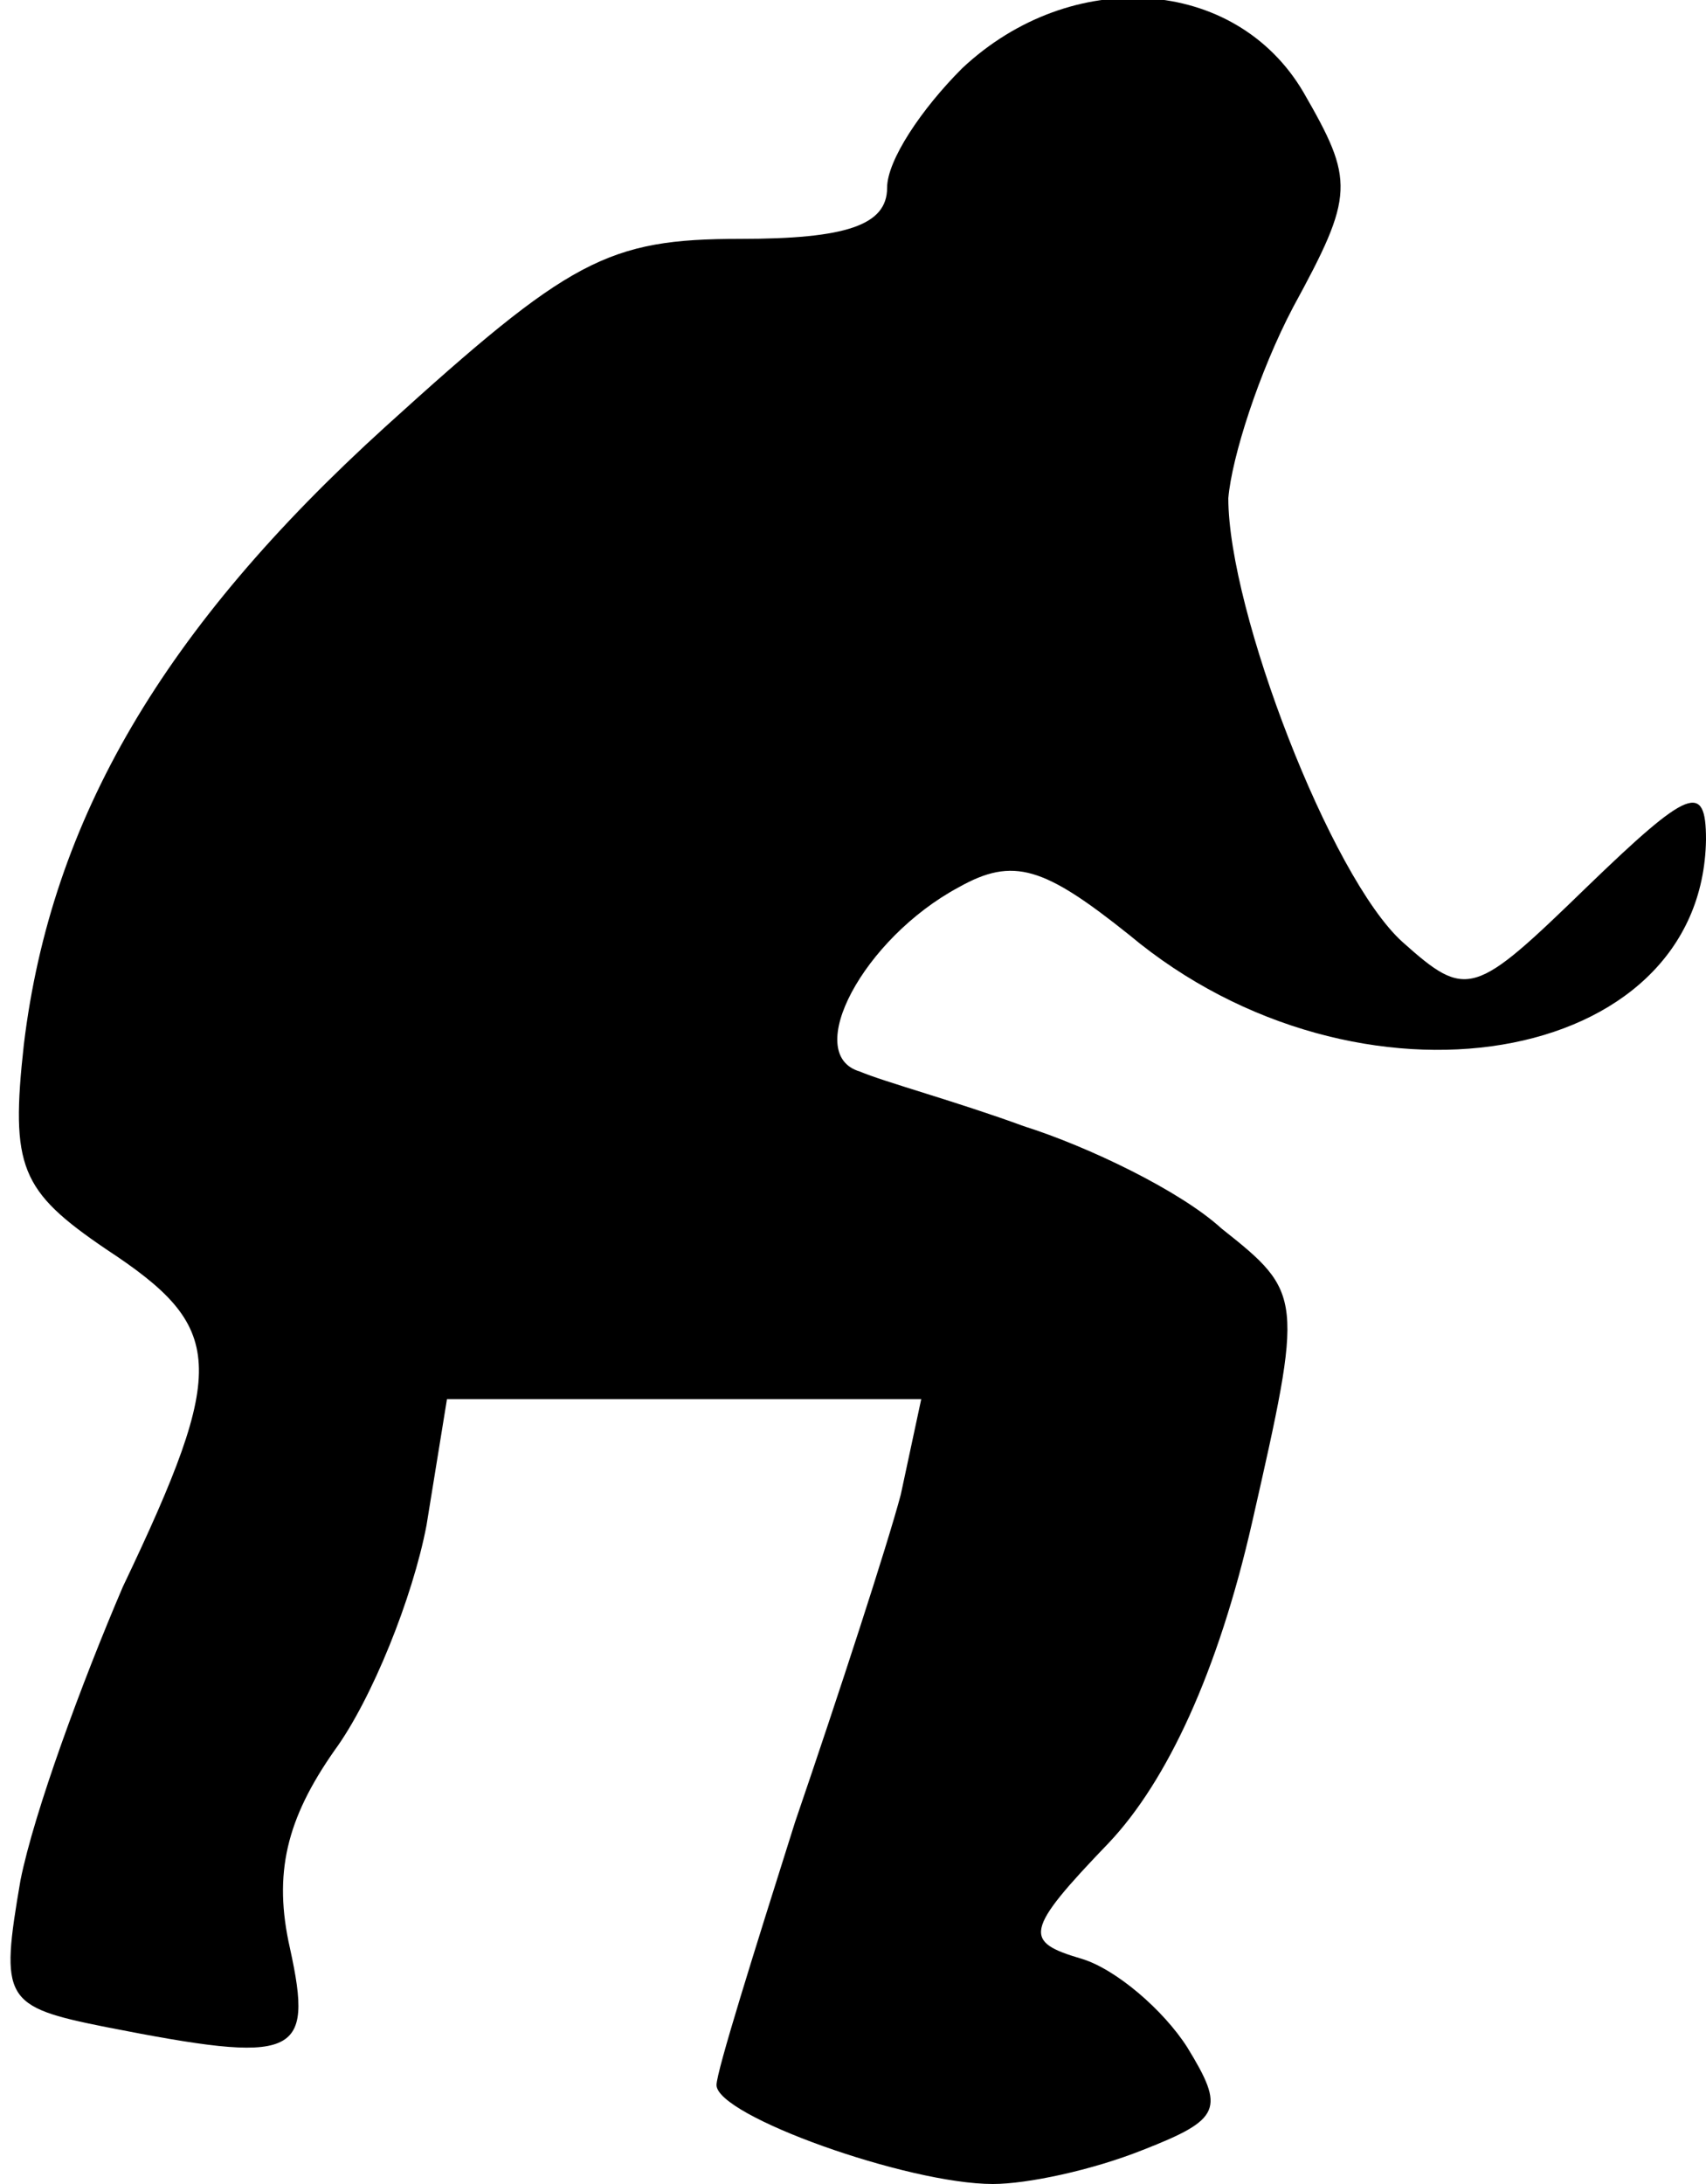 <?xml version="1.0" standalone="no"?>
<!DOCTYPE svg PUBLIC "-//W3C//DTD SVG 20010904//EN"
 "http://www.w3.org/TR/2001/REC-SVG-20010904/DTD/svg10.dtd">
<svg version="1.0" xmlns="http://www.w3.org/2000/svg"
 width="50pt" height="64pt" viewBox="0 0 50 64"
 preserveAspectRatio="xMidYMid meet">
<g transform="translate(0,64) scale(0.1,-0.1)"
fill="#000000" stroke="none">
<path fill="#000000" stroke="none" d="M282 620 c-12 -12 -22 -27 -22 -35 0
-11 -12 -15 -43 -15 -39 0 -50 -6 -104 -55 -65 -59 -98 -115 -106 -181 -4 -36
-1 -43 24 -60 35 -23 36 -34 5 -99 -12 -28 -26 -66 -30 -86 -6 -35 -5 -37 25
-43 56 -11 61 -9 54 23 -5 22 -1 38 13 58 11 15 23 45 27 66 l6 37 70 0 69 0
-6 -28 c-4 -15 -18 -58 -31 -96 -12 -38 -23 -73 -23 -77 0 -9 56 -29 81 -29
10 0 29 4 44 10 23 9 24 12 13 30 -7 11 -21 23 -31 26 -17 5 -17 8 8 34 17 18
32 50 42 94 15 66 15 67 -9 86 -12 11 -39 24 -58 30 -19 7 -41 13 -48 16 -17
5 1 39 29 54 16 9 25 6 50 -14 67 -56 168 -39 169 28 0 17 -5 15 -35 -14 -33
-32 -35 -33 -54 -16 -21 19 -51 97 -51 130 1 12 9 37 19 56 18 33 18 37 3 63
-20 34 -68 37 -100 7z"/>
</g>
</svg>
